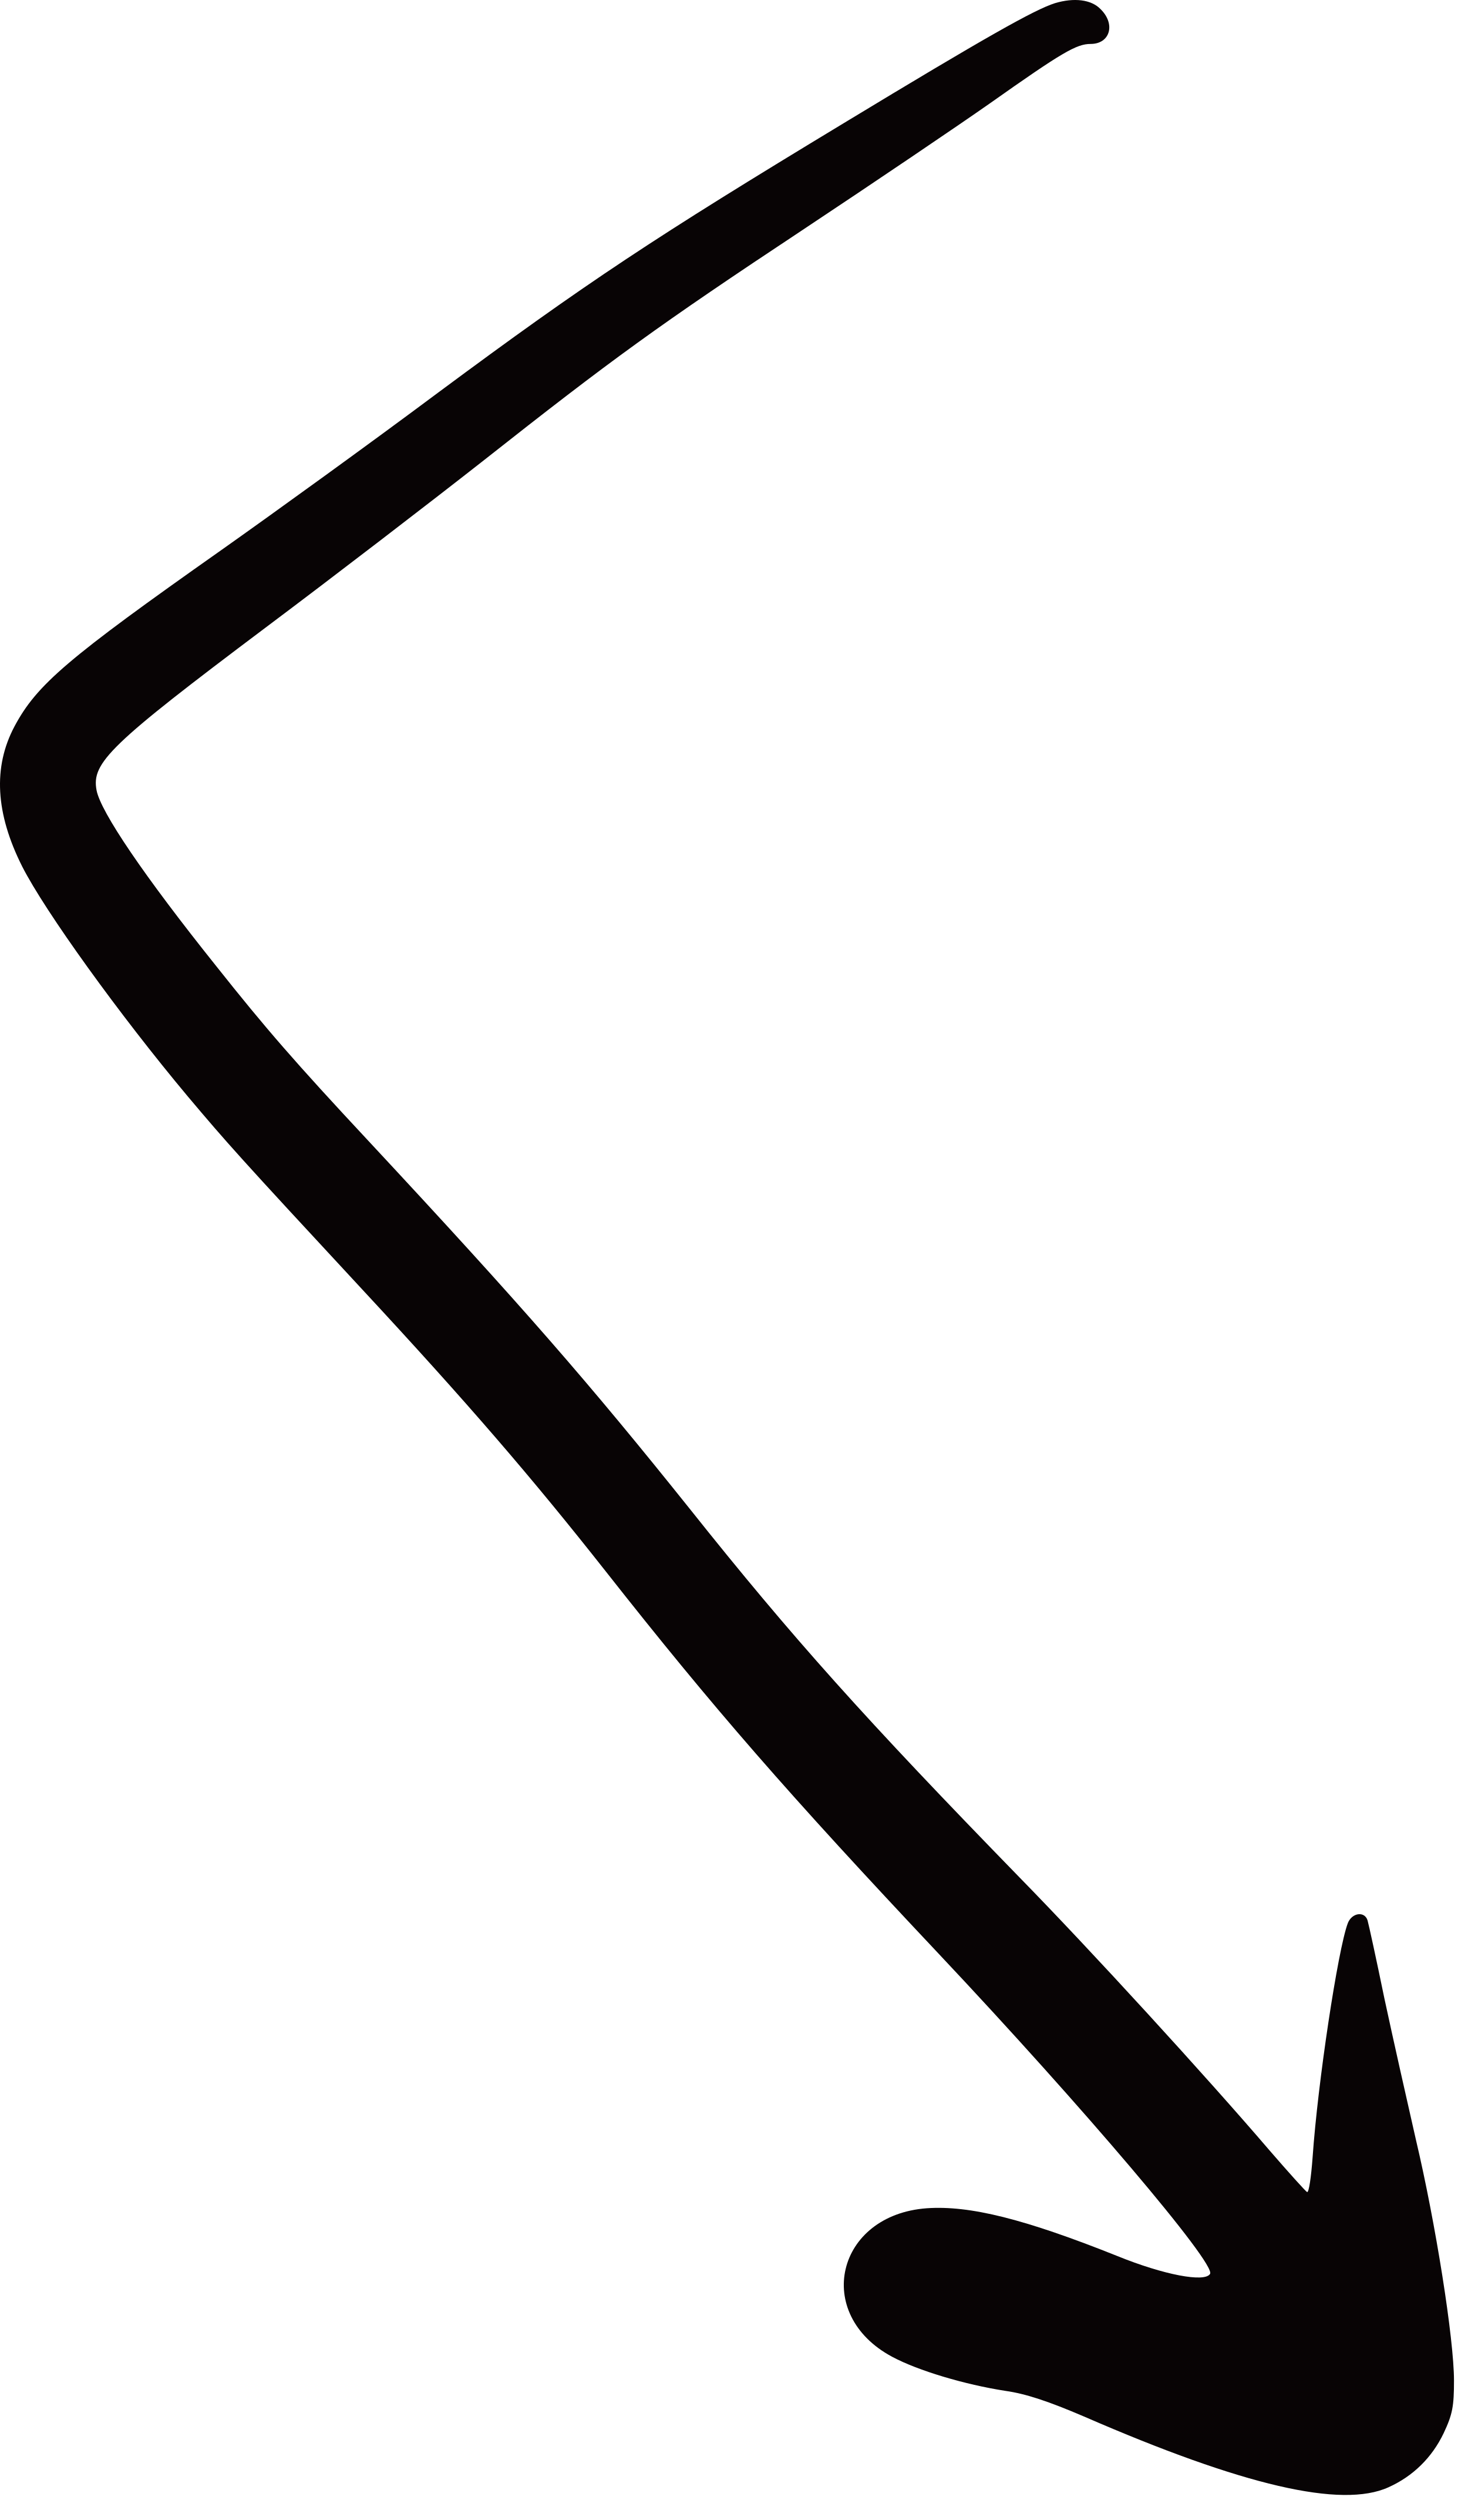 <svg width="94" height="160" viewBox="0 0 94 160" fill="none" xmlns="http://www.w3.org/2000/svg">
<path fill-rule="evenodd" clip-rule="evenodd" d="M67.538 0.207C66.225 0.63 63.175 2.343 54.028 7.881C41.879 15.226 37.61 18.042 28.017 25.153C23.772 28.321 17.533 32.827 14.179 35.197C4.282 42.167 2.358 43.81 0.928 46.485C-0.456 49.09 -0.292 52.047 1.42 55.449C2.874 58.312 7.659 64.954 12.022 70.163C14.555 73.167 15.282 73.989 23.186 82.507C29.964 89.806 34.045 94.546 38.783 100.554C45.655 109.284 50.44 114.775 60.15 125.077C69.367 134.863 77.881 144.884 77.483 145.517C77.154 146.081 74.527 145.588 71.525 144.367C65.591 141.997 62.097 141.129 59.352 141.317C53.536 141.739 52.035 148.099 57.124 150.821C58.789 151.713 61.792 152.604 64.372 153.003C65.709 153.191 67.163 153.684 69.414 154.646C79.617 159.082 85.903 160.536 88.905 159.175C90.476 158.471 91.696 157.275 92.446 155.702C93.009 154.505 93.103 153.989 93.103 152.346C93.103 149.695 91.93 142.279 90.664 136.928C90.101 134.464 89.186 130.404 88.647 127.893C88.131 125.382 87.638 123.129 87.568 122.895C87.38 122.285 86.559 122.402 86.301 123.082C85.668 124.772 84.378 133.291 84.05 138.055C83.956 139.322 83.815 140.308 83.698 140.284C83.604 140.237 82.525 139.04 81.306 137.632C77.225 132.868 69.813 124.772 65.286 120.149C55.412 110.011 50.768 104.848 44.154 96.541C37.728 88.515 33.553 83.704 23.561 72.98C18.917 68.004 17.017 65.822 13.851 61.833C9.231 56.06 6.44 51.953 6.182 50.568C5.853 48.808 7.026 47.658 16.994 40.172C21.38 36.887 27.642 32.076 30.902 29.518C39.205 22.971 42.114 20.858 51.472 14.663C55.998 11.659 61.346 8.045 63.386 6.614C68.007 3.352 68.922 2.812 69.837 2.812C71.079 2.812 71.455 1.545 70.47 0.583C69.883 -0.028 68.781 -0.168 67.538 0.207Z" fill="#080405"/>
</svg>

